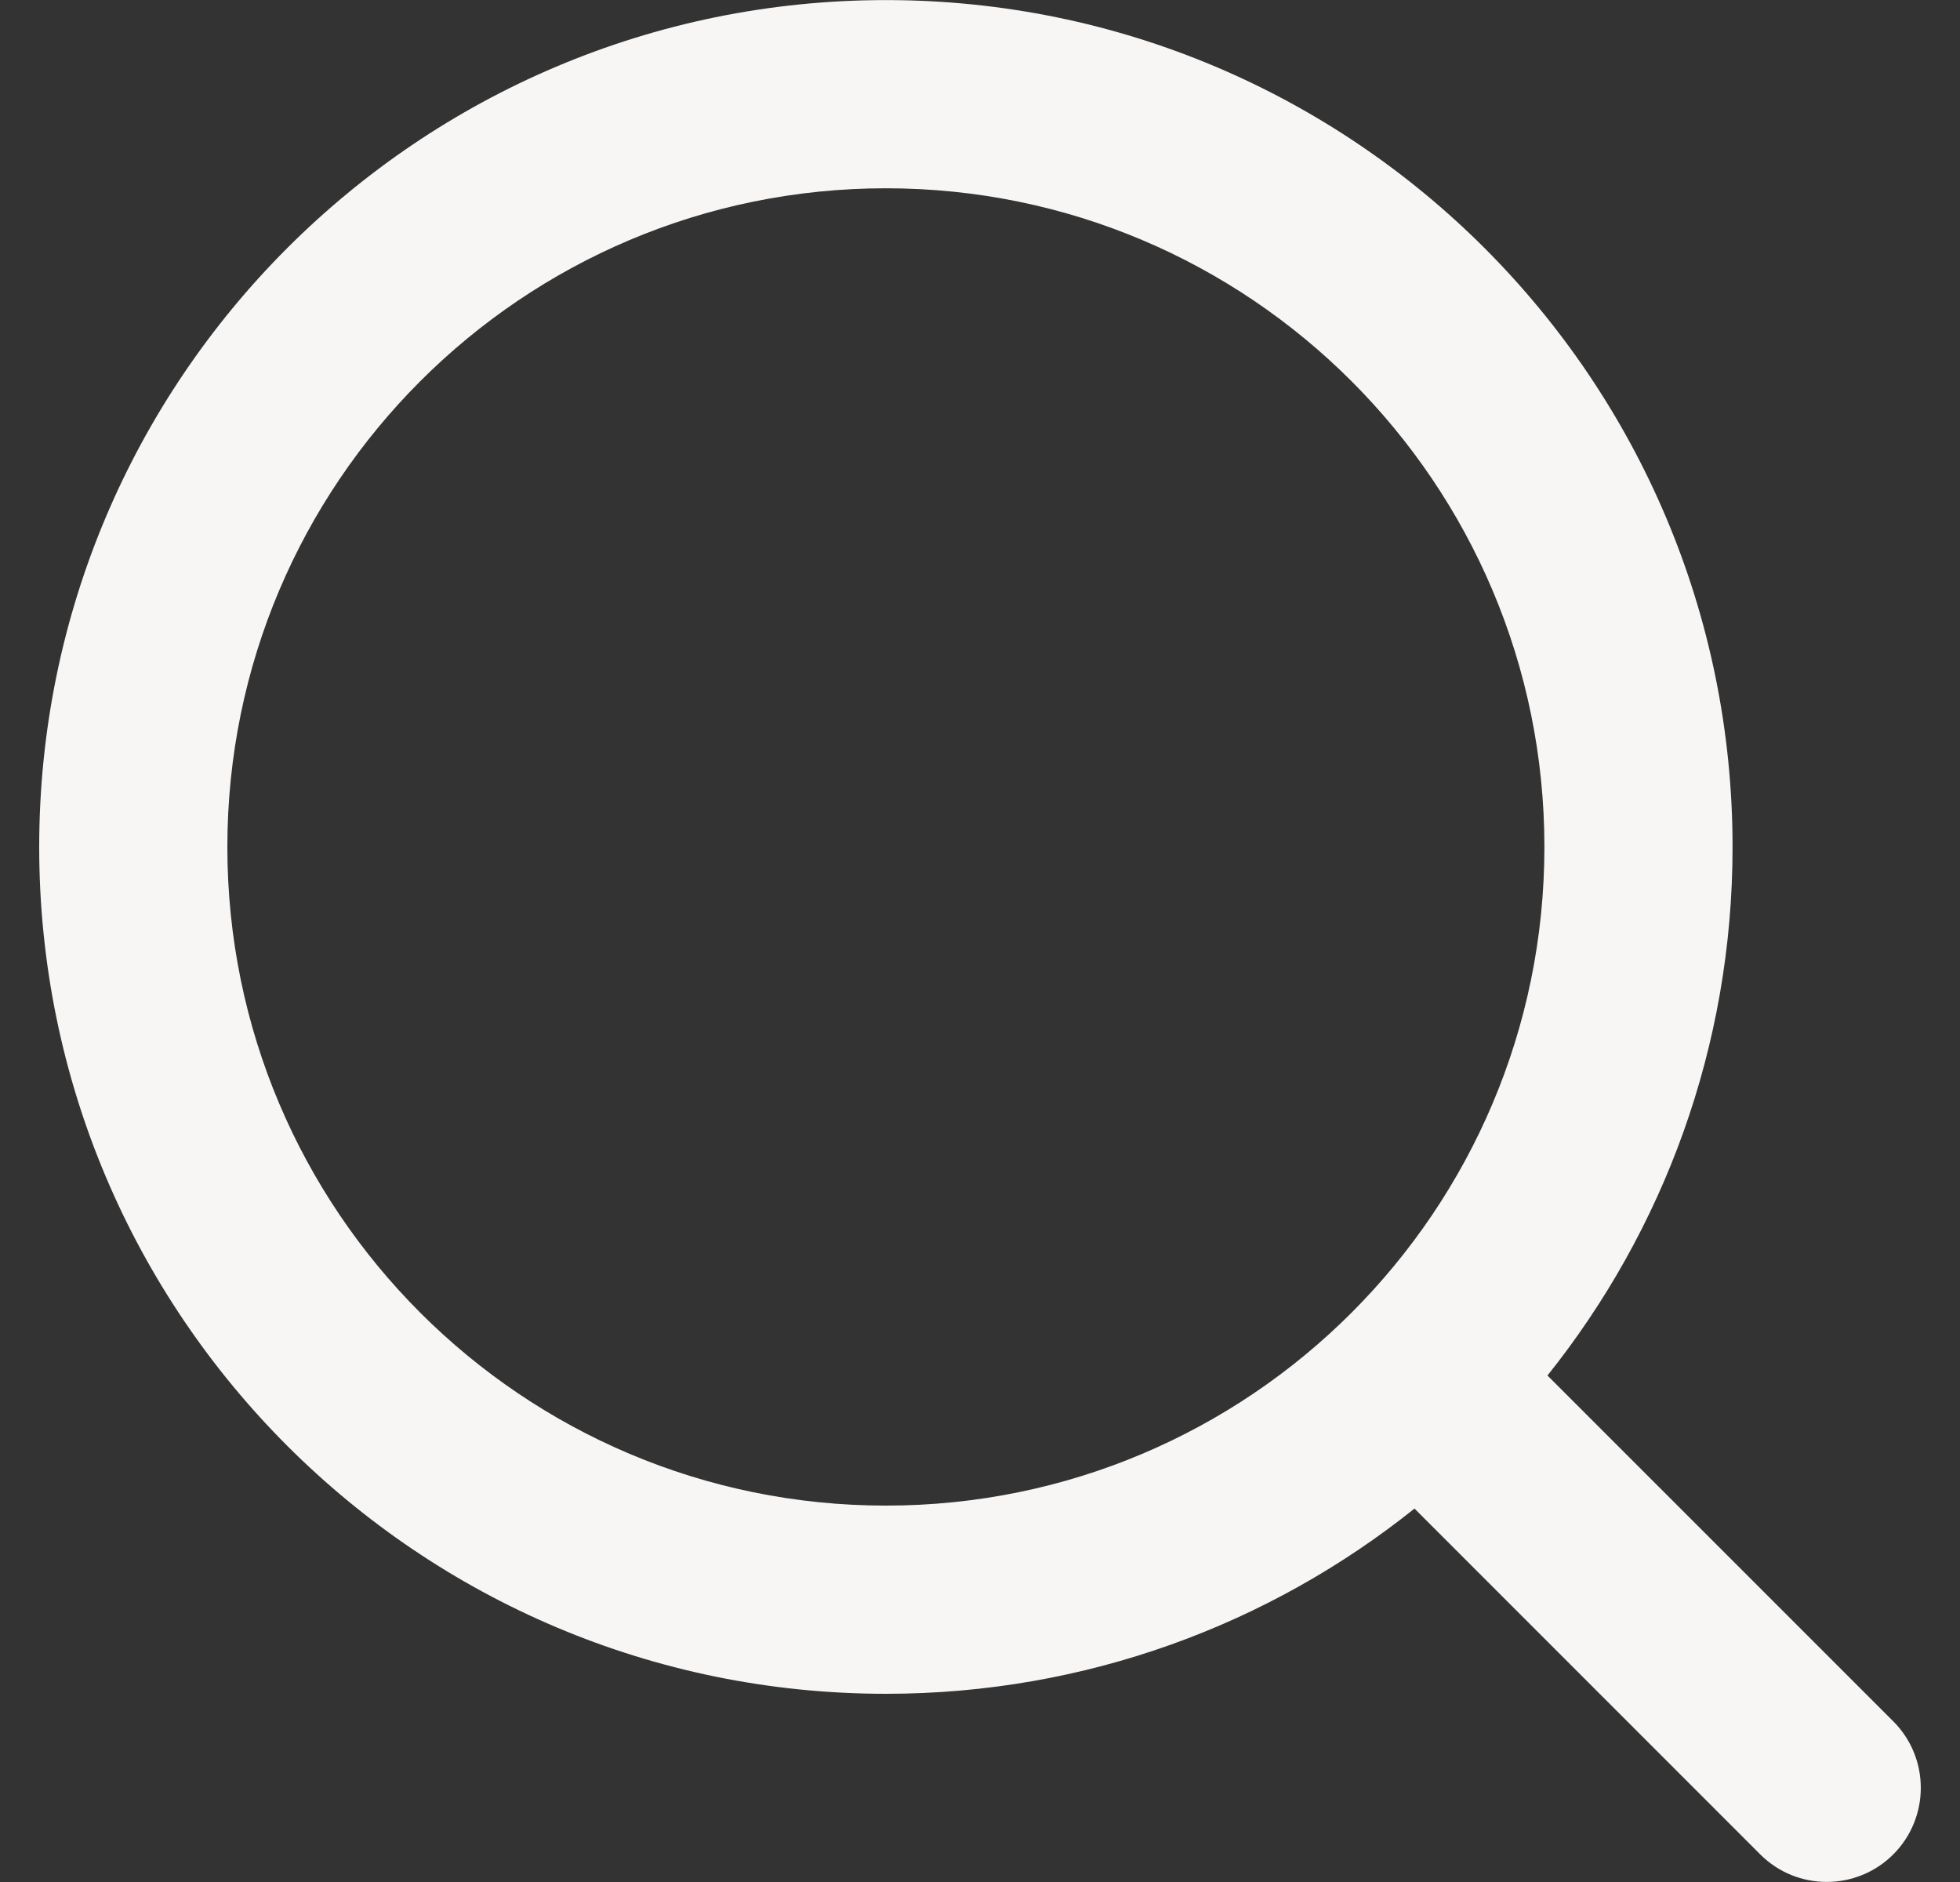 <svg width="25" height="24" viewBox="0 0 25 24" fill="none" xmlns="http://www.w3.org/2000/svg">
<rect x="0" y="0" width="25" height="24" fill="#333333" stroke="none"/>
<path fill-rule="evenodd" clip-rule="evenodd" d="M2.9 10.801C2.9 6.162 6.661 2.401 11.3 2.401C15.939 2.401 19.699 6.162 19.699 10.801C19.699 15.44 15.939 19.2 11.3 19.2C6.661 19.2 2.9 15.44 2.9 10.801ZM11.3 0.001C5.335 0.001 0.5 4.836 0.5 10.801C0.5 16.765 5.335 21.6 11.3 21.6C13.85 21.6 16.194 20.716 18.042 19.238L22.452 23.648C22.92 24.116 23.68 24.116 24.149 23.648C24.617 23.179 24.617 22.419 24.149 21.951L19.738 17.541C21.216 15.693 22.099 13.35 22.099 10.801C22.099 4.836 17.264 0.001 11.3 0.001Z" fill="#F7F6F5"/>
</svg>
